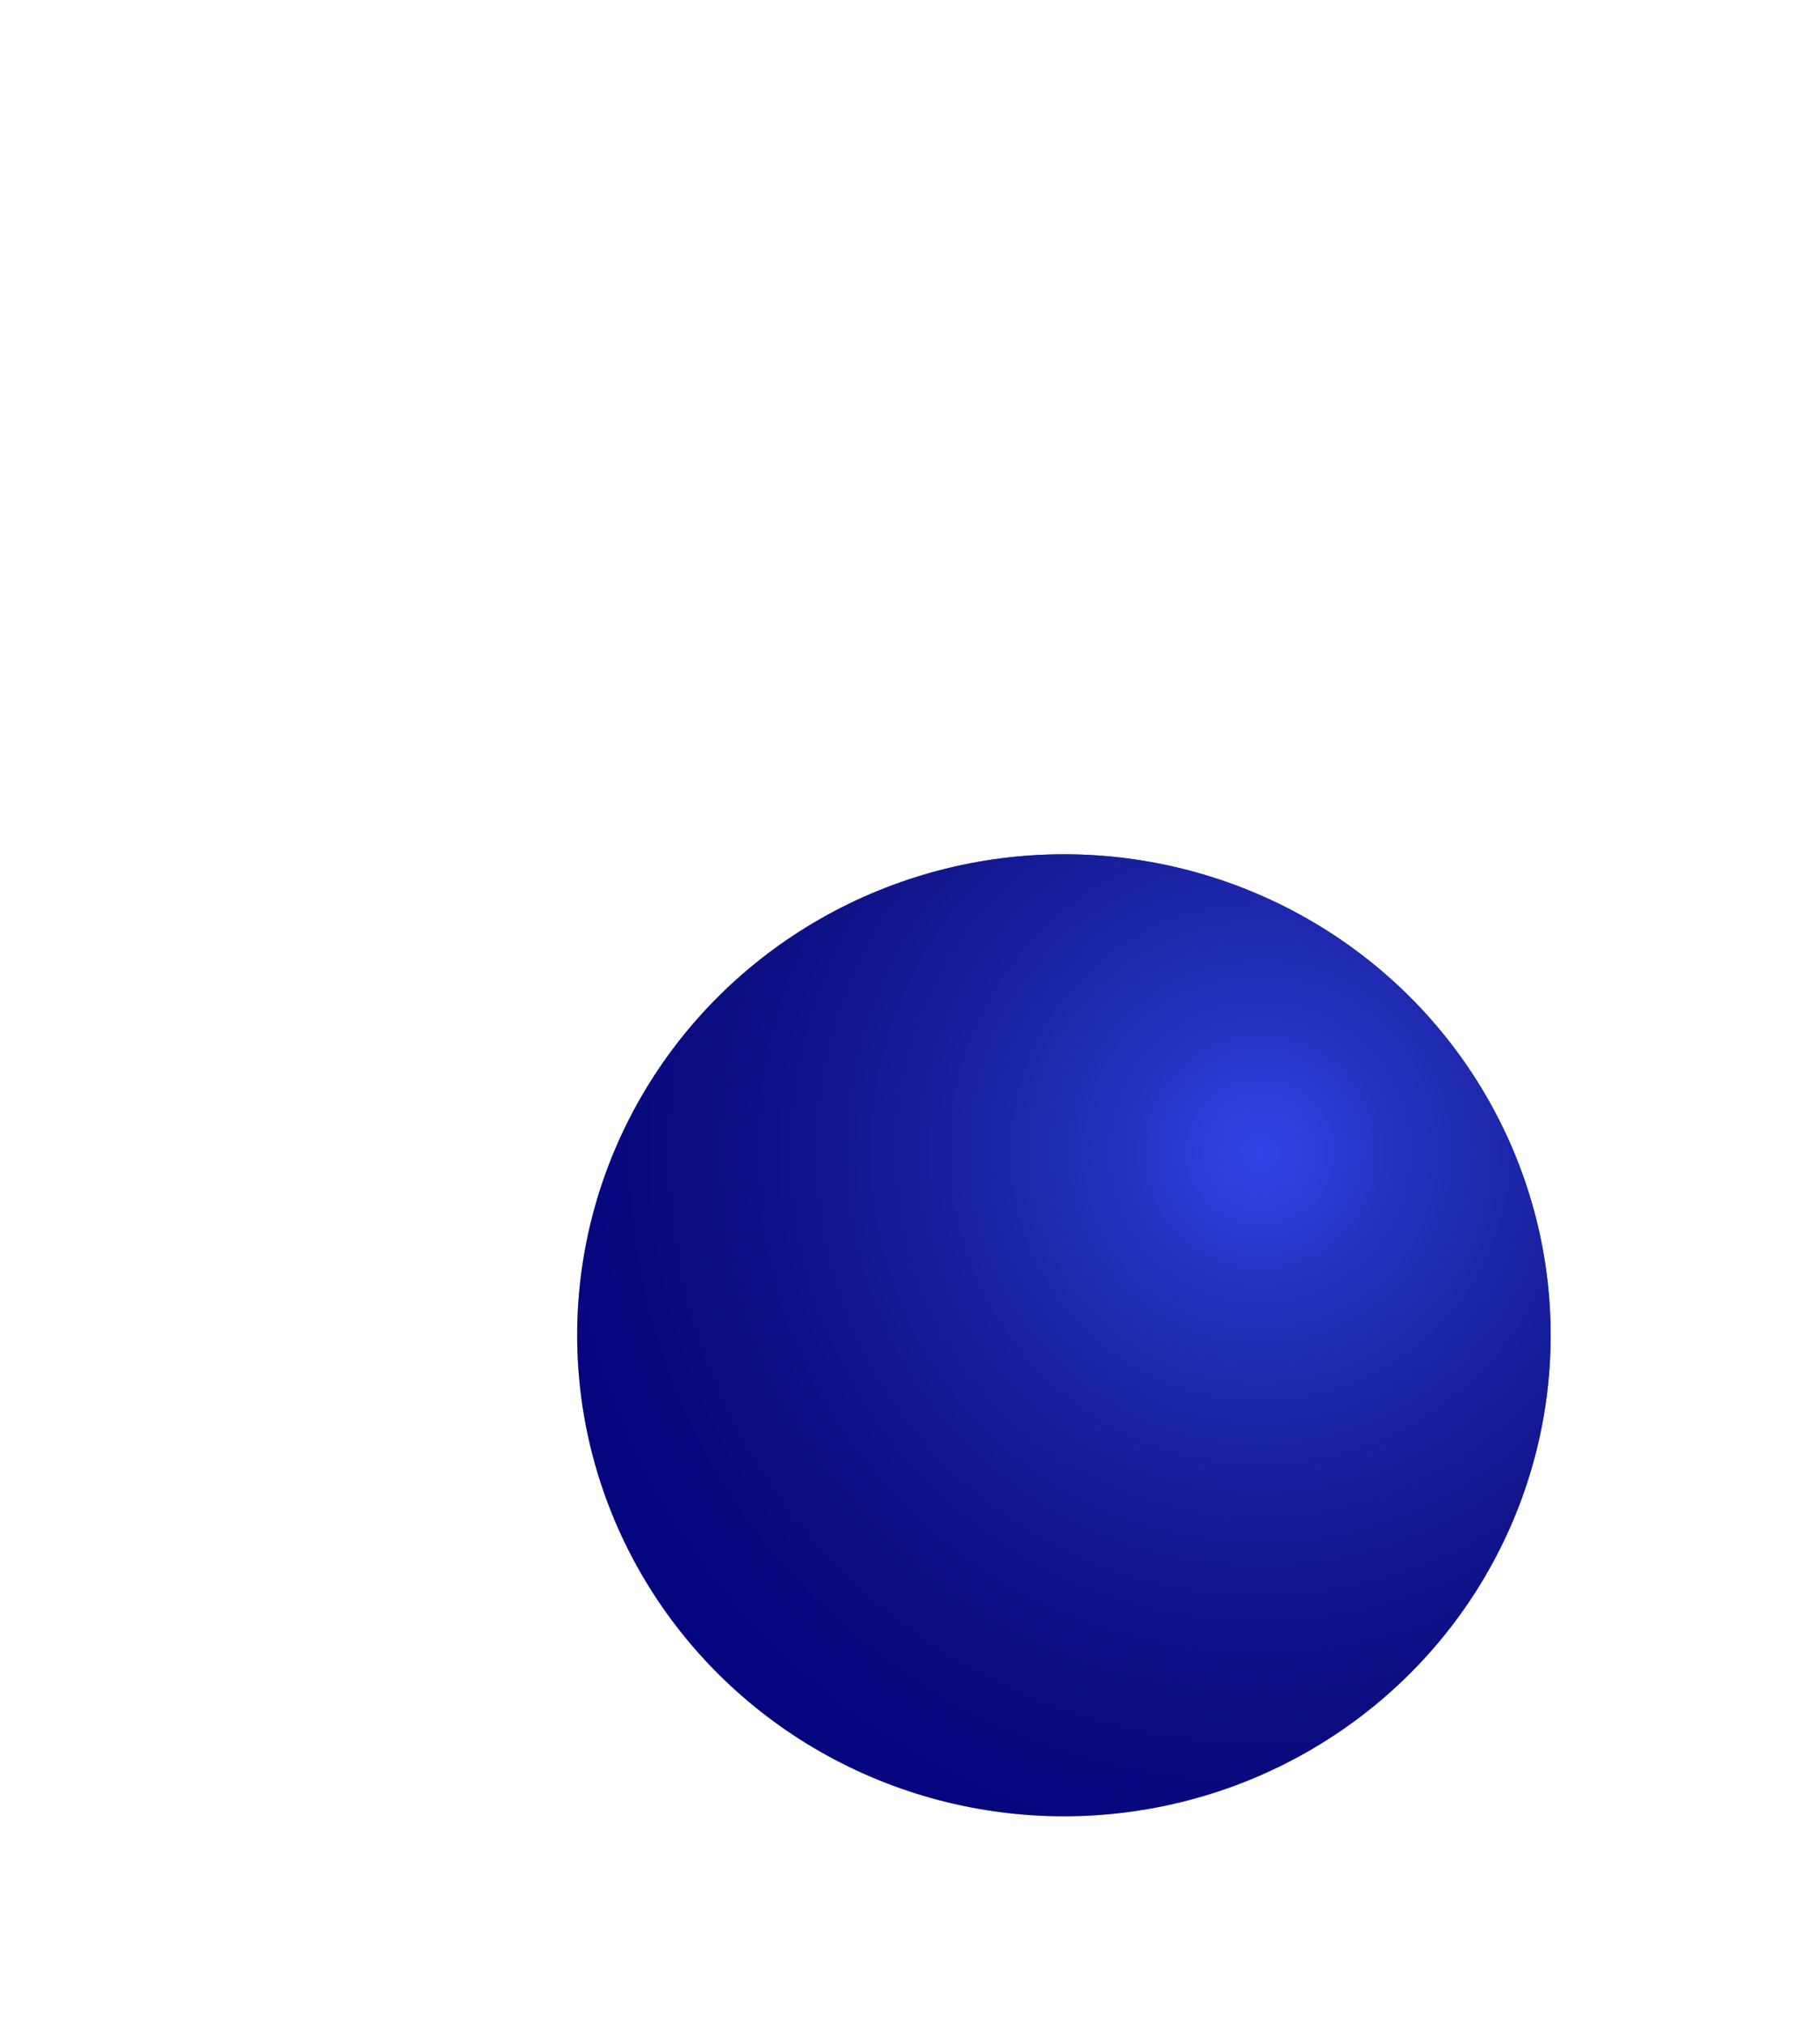 <svg width="473" height="526" viewBox="0 0 473 526" fill="none" xmlns="http://www.w3.org/2000/svg">
<g filter="url(#filter0_dddii)">
<ellipse cx="206.5" cy="201" rx="126.5" ry="125" fill="#030092"/>
<ellipse cx="206.5" cy="201" rx="126.5" ry="125" fill="url(#paint0_radial)"/>
</g>
<defs>
<filter id="filter0_dddii" x="0" y="0" width="473" height="526" filterUnits="userSpaceOnUse" color-interpolation-filters="sRGB">
<feFlood flood-opacity="0" result="BackgroundImageFix"/>
<feColorMatrix in="SourceAlpha" type="matrix" values="0 0 0 0 0 0 0 0 0 0 0 0 0 0 0 0 0 0 127 0"/>
<feOffset dy="4"/>
<feGaussianBlur stdDeviation="40"/>
<feColorMatrix type="matrix" values="0 0 0 0 0.971 0 0 0 0 0 0 0 0 0 0.466 0 0 0 0.48 0"/>
<feBlend mode="normal" in2="BackgroundImageFix" result="effect1_dropShadow"/>
<feColorMatrix in="SourceAlpha" type="matrix" values="0 0 0 0 0 0 0 0 0 0 0 0 0 0 0 0 0 0 127 0"/>
<feOffset dx="60" dy="120"/>
<feGaussianBlur stdDeviation="40"/>
<feColorMatrix type="matrix" values="0 0 0 0 0.02 0 0 0 0 0 0 0 0 0 1 0 0 0 0.2 0"/>
<feBlend mode="normal" in2="effect1_dropShadow" result="effect2_dropShadow"/>
<feColorMatrix in="SourceAlpha" type="matrix" values="0 0 0 0 0 0 0 0 0 0 0 0 0 0 0 0 0 0 127 0"/>
<feOffset/>
<feGaussianBlur stdDeviation="10"/>
<feColorMatrix type="matrix" values="0 0 0 0 1 0 0 0 0 0.575 0 0 0 0 0.575 0 0 0 0.13 0"/>
<feBlend mode="normal" in2="effect2_dropShadow" result="effect3_dropShadow"/>
<feBlend mode="normal" in="SourceGraphic" in2="effect3_dropShadow" result="shape"/>
<feColorMatrix in="SourceAlpha" type="matrix" values="0 0 0 0 0 0 0 0 0 0 0 0 0 0 0 0 0 0 127 0" result="hardAlpha"/>
<feOffset dx="10" dy="20"/>
<feGaussianBlur stdDeviation="50"/>
<feComposite in2="hardAlpha" operator="arithmetic" k2="-1" k3="1"/>
<feColorMatrix type="matrix" values="0 0 0 0 1 0 0 0 0 0 0 0 0 0 0 0 0 0 1 0"/>
<feBlend mode="normal" in2="shape" result="effect4_innerShadow"/>
<feColorMatrix in="SourceAlpha" type="matrix" values="0 0 0 0 0 0 0 0 0 0 0 0 0 0 0 0 0 0 127 0" result="hardAlpha"/>
<feOffset dy="2"/>
<feGaussianBlur stdDeviation="5"/>
<feComposite in2="hardAlpha" operator="arithmetic" k2="-1" k3="1"/>
<feColorMatrix type="matrix" values="0 0 0 0 1 0 0 0 0 1 0 0 0 0 1 0 0 0 0.58 0"/>
<feBlend mode="normal" in2="effect4_innerShadow" result="effect5_innerShadow"/>
</filter>
<radialGradient id="paint0_radial" cx="0" cy="0" r="1" gradientUnits="userSpaceOnUse" gradientTransform="translate(258.112 154) rotate(111.203) scale(257.426 259.712)">
<stop stop-color="#3244E8"/>
<stop offset="1" stop-color="#000210" stop-opacity="0"/>
</radialGradient>
</defs>
</svg>
